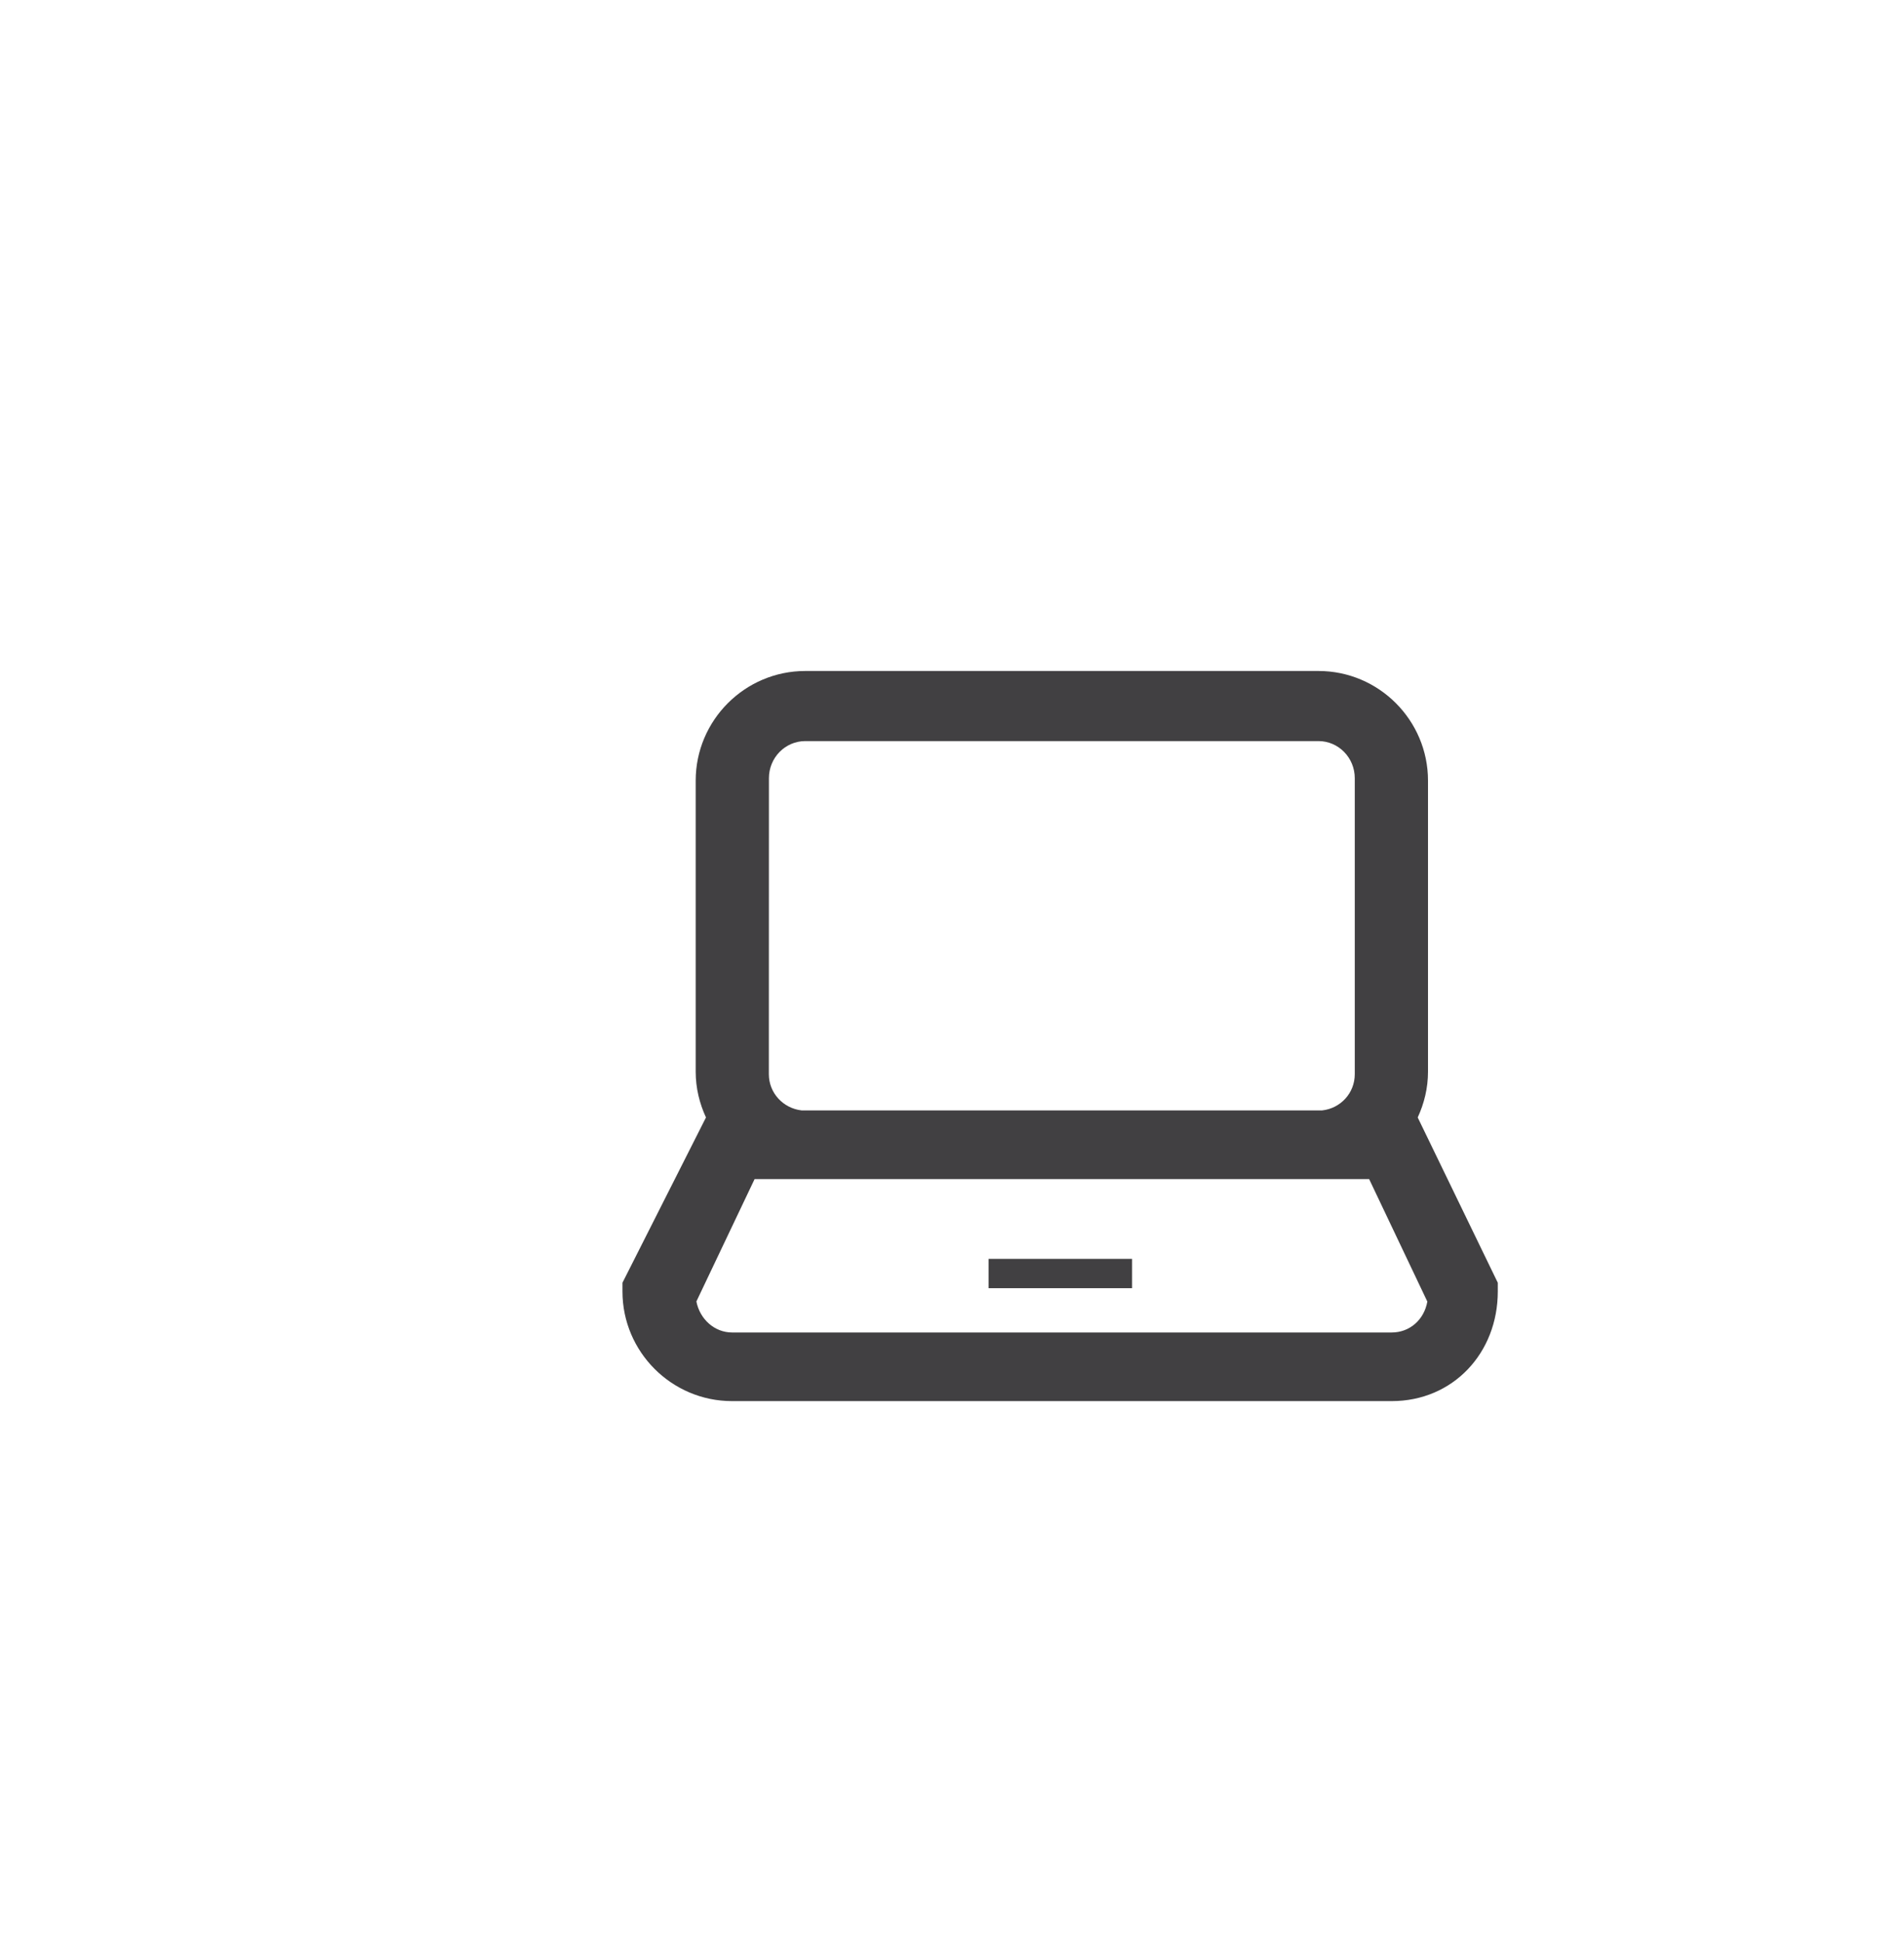 <?xml version="1.0" encoding="utf-8"?>
<!-- Generator: Adobe Illustrator 15.0.0, SVG Export Plug-In . SVG Version: 6.00 Build 0)  -->
<!DOCTYPE svg PUBLIC "-//W3C//DTD SVG 1.0//EN" "http://www.w3.org/TR/2001/REC-SVG-20010904/DTD/svg10.dtd">
<svg version="1.0" id="Layer_1" xmlns="http://www.w3.org/2000/svg" xmlns:xlink="http://www.w3.org/1999/xlink" x="0px" y="0px"
	 width="52px" height="53px" viewBox="0 0 52 53" enable-background="new 0 0 52 53" xml:space="preserve">
<g>
	<path fill="#414042" d="M38.719,30.512C38.895,30.131,39,29.709,39,29.264v-7.949c0-1.648-1.342-2.994-2.992-2.994H21.994
		c-1.65,0-2.994,1.346-2.994,2.994v7.949c0,0.445,0.105,0.867,0.281,1.248L17,35.025v0.238c0,1.65,1.344,2.994,2.994,2.994h18.014
		c1.678,0,2.898-1.316,2.898-2.994v-0.238L38.719,30.512z M21,21.248c0-0.56,0.445-1.013,0.994-1.013h14.014
		c0.547,0,0.992,0.453,0.992,1.013v8.082c0,0.52-0.393,0.936-0.891,0.989H21.891c-0.496-0.056-0.893-0.47-0.893-0.989L21,21.248
		L21,21.248z M38.008,36.383H19.994c-0.48,0-0.881-0.363-0.975-0.847l1.59-3.342h16.783l1.59,3.345
		C38.895,36.032,38.504,36.383,38.008,36.383z"/>
	<rect x="27" y="34.373" fill="#414042" width="3.918" height="0.801"/>
</g>
</svg>
